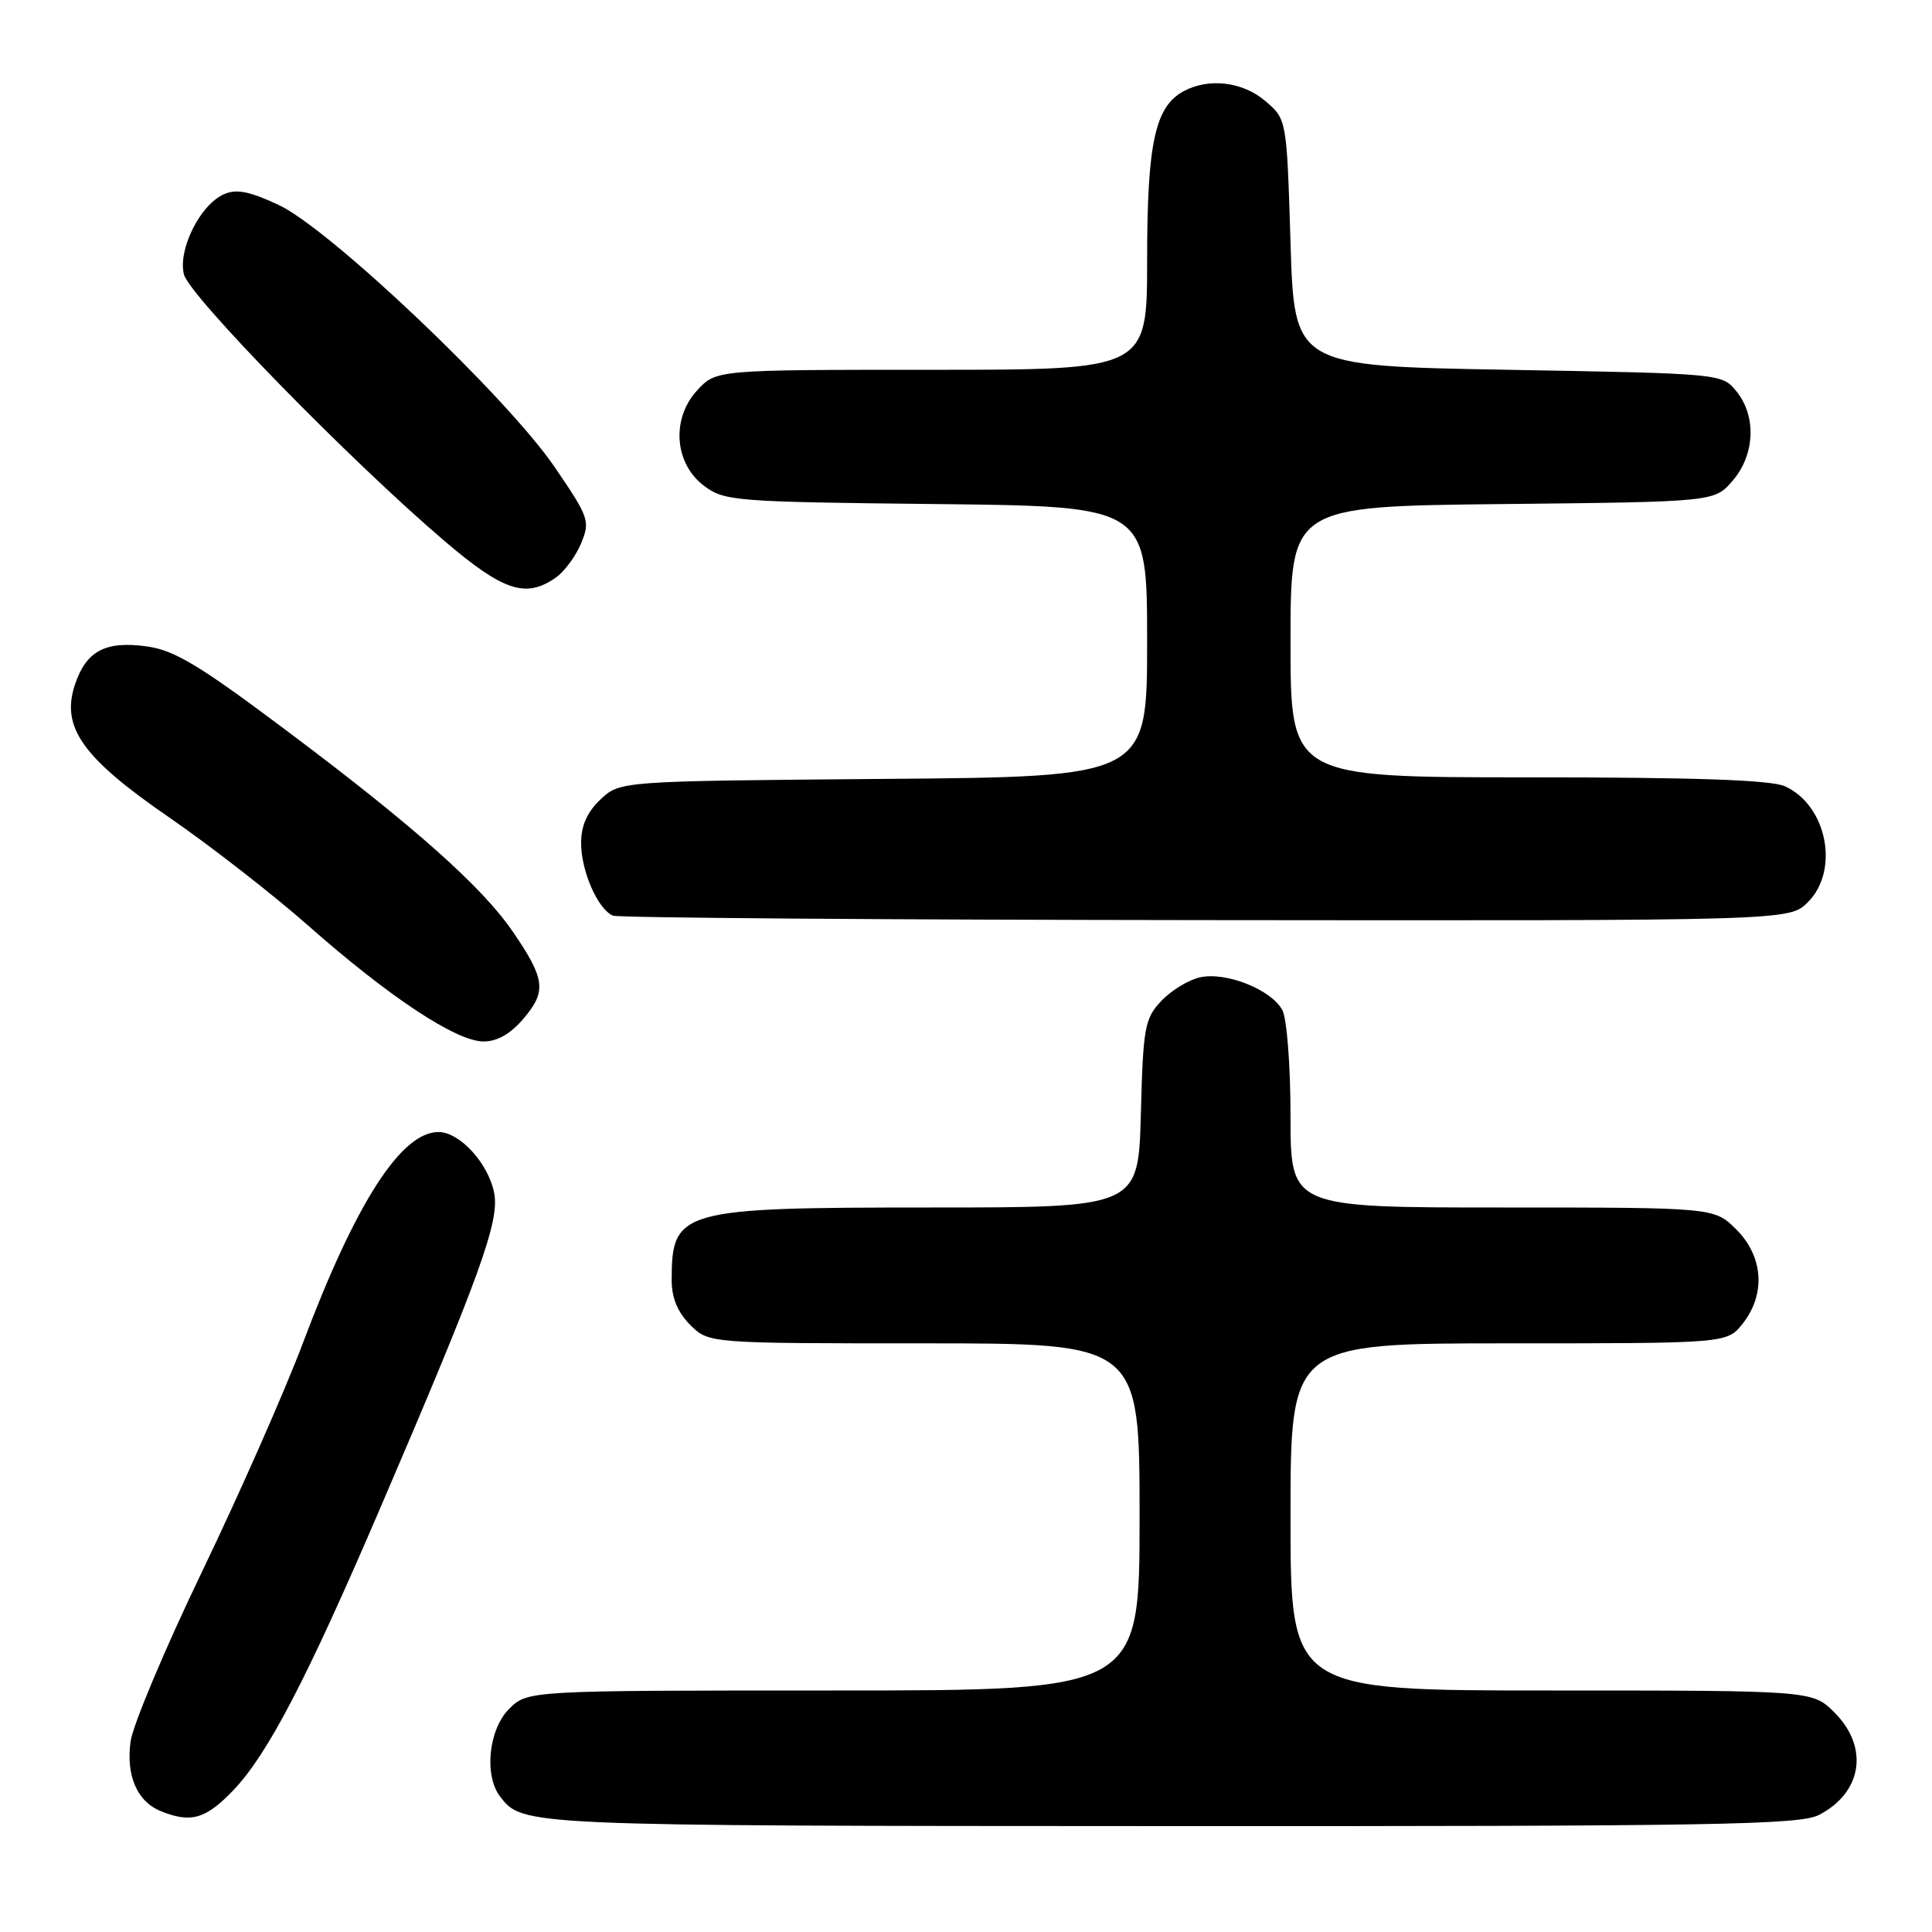 <?xml version="1.0" encoding="UTF-8" standalone="no"?>
<!DOCTYPE svg PUBLIC "-//W3C//DTD SVG 1.1//EN" "http://www.w3.org/Graphics/SVG/1.1/DTD/svg11.dtd" >
<svg xmlns="http://www.w3.org/2000/svg" xmlns:xlink="http://www.w3.org/1999/xlink" version="1.1" viewBox="0 0 256 256">
 <g >
 <path fill="currentColor"
d=" M 241.02 240.49 C 246.77 237.52 247.68 231.52 243.08 226.92 C 240.15 224.00 240.15 224.00 205.58 224.00 C 171.00 224.00 171.00 224.00 171.00 201.00 C 171.00 178.00 171.00 178.00 199.93 178.00 C 228.85 178.00 228.85 178.00 230.93 175.37 C 233.99 171.47 233.65 166.50 230.08 162.92 C 227.15 160.00 227.15 160.00 199.08 160.00 C 171.00 160.00 171.00 160.00 171.00 147.93 C 171.00 141.20 170.52 134.98 169.92 133.85 C 168.47 131.13 162.47 128.74 159.02 129.50 C 157.50 129.83 155.18 131.24 153.88 132.63 C 151.68 134.96 151.47 136.11 151.17 147.58 C 150.84 160.00 150.84 160.00 123.37 160.00 C 90.09 160.00 89.00 160.31 89.00 169.63 C 89.00 171.97 89.79 173.88 91.45 175.55 C 93.91 178.00 93.91 178.00 122.45 178.00 C 151.00 178.00 151.00 178.00 151.00 201.00 C 151.00 224.00 151.00 224.00 110.45 224.00 C 69.91 224.00 69.91 224.00 67.45 226.45 C 64.73 229.18 64.12 235.28 66.28 238.07 C 69.28 241.94 69.25 241.94 154.80 241.97 C 227.18 242.00 238.48 241.80 241.02 240.49 Z  M 30.96 237.17 C 35.49 232.40 40.64 222.52 50.31 200.00 C 63.56 169.14 66.19 161.88 65.49 158.14 C 64.76 154.20 60.94 150.00 58.10 150.00 C 53.15 150.00 47.13 159.37 40.12 178.00 C 37.74 184.32 31.75 197.90 26.81 208.17 C 21.87 218.43 17.59 228.61 17.30 230.77 C 16.69 235.32 18.18 238.73 21.32 239.99 C 25.32 241.61 27.28 241.03 30.96 237.17 Z  M 69.44 134.89 C 72.44 131.32 72.23 129.70 67.93 123.42 C 63.89 117.52 54.89 109.51 38.41 97.14 C 26.46 88.16 23.14 86.15 19.43 85.65 C 13.95 84.89 11.40 86.27 9.92 90.75 C 8.06 96.37 10.94 100.42 22.40 108.30 C 27.85 112.05 36.17 118.53 40.90 122.70 C 51.61 132.15 60.47 138.00 64.07 138.00 C 65.92 138.00 67.68 136.98 69.44 134.89 Z  M 239.55 119.55 C 243.78 115.32 242.09 106.73 236.53 104.19 C 234.67 103.35 224.71 103.00 202.45 103.00 C 171.00 103.00 171.00 103.00 171.00 85.04 C 171.00 67.09 171.00 67.09 199.09 66.79 C 227.18 66.50 227.18 66.50 229.59 63.69 C 232.54 60.26 232.76 55.15 230.09 51.86 C 228.18 49.50 228.14 49.50 199.84 49.00 C 171.50 48.50 171.50 48.50 171.00 32.16 C 170.50 15.82 170.50 15.82 167.69 13.41 C 164.69 10.83 160.21 10.28 156.85 12.08 C 153.05 14.12 152.00 18.95 152.00 34.47 C 152.00 49.00 152.00 49.00 123.45 49.00 C 94.90 49.00 94.90 49.00 92.40 51.70 C 88.91 55.47 89.34 61.43 93.32 64.40 C 96.00 66.40 97.51 66.51 124.07 66.79 C 152.00 67.09 152.00 67.09 152.00 85.01 C 152.00 102.93 152.00 102.93 117.08 103.21 C 82.16 103.50 82.16 103.50 79.58 105.92 C 77.80 107.60 77.00 109.39 77.00 111.72 C 77.00 115.44 79.24 120.53 81.23 121.33 C 81.93 121.61 117.28 121.88 159.80 121.92 C 237.09 122.00 237.09 122.00 239.55 119.55 Z  M 73.64 76.54 C 74.79 75.74 76.30 73.69 77.00 71.99 C 78.22 69.05 78.05 68.56 73.49 61.88 C 67.09 52.52 43.66 30.28 36.89 27.14 C 32.98 25.32 31.29 25.00 29.62 25.76 C 26.48 27.19 23.56 33.10 24.37 36.36 C 25.09 39.21 46.38 61.00 58.87 71.66 C 66.69 78.33 69.68 79.32 73.64 76.54 Z "/>
</g>
</svg>